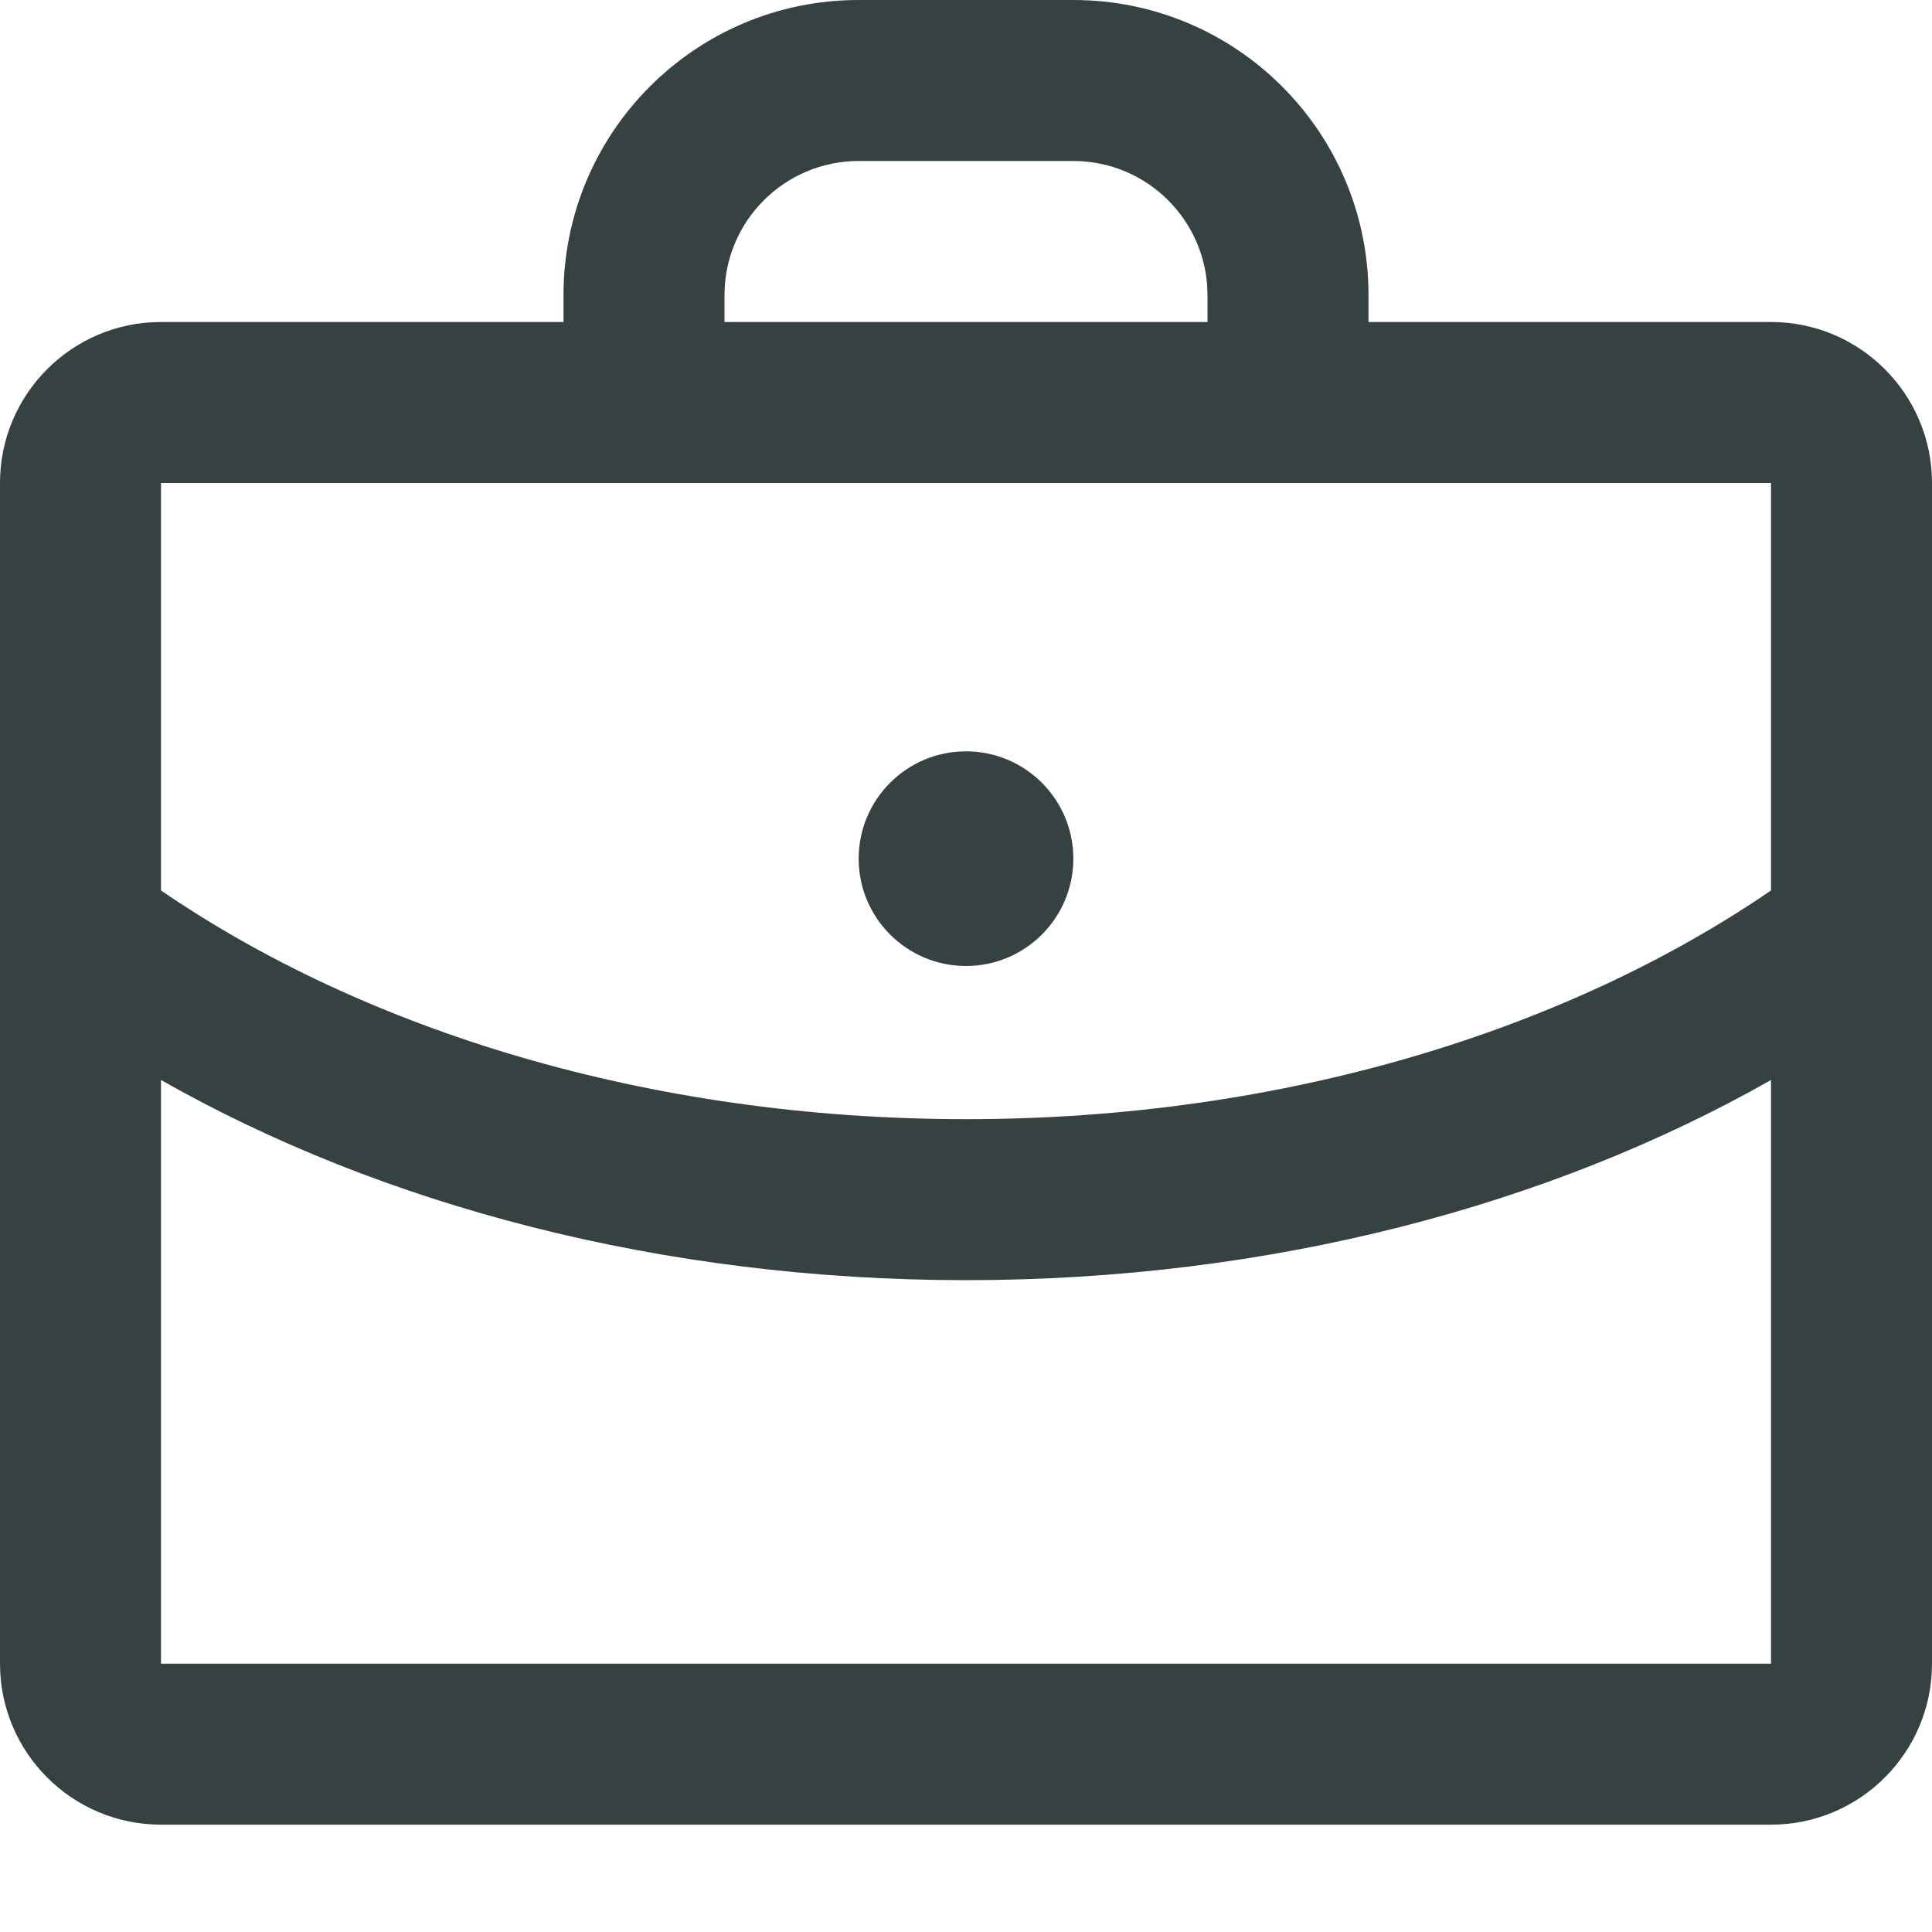 <svg width="18" height="18" viewBox="0 0 18 18" fill="none" xmlns="http://www.w3.org/2000/svg">
<path d="M9 9C9.552 9 10 8.552 10 8C10 7.448 9.552 7 9 7C8.448 7 8 7.448 8 8C8 8.552 8.448 9 9 9Z" fill="#364141"/>
<path fill-rule="evenodd" clip-rule="evenodd" d="M5.25 3V2.75C5.25 1.231 6.481 0 8 0H10C11.519 0 12.75 1.231 12.75 2.75V3H16.5C17.328 3 18 3.672 18 4.5V15.5C18 16.328 17.328 17 16.5 17H1.5C0.672 17 0 16.328 0 15.5V4.5C0 3.672 0.672 3 1.5 3H5.25ZM6.75 2.75C6.75 2.06 7.31 1.5 8 1.5H10C10.69 1.5 11.25 2.06 11.25 2.75V3H6.75V2.75ZM16.5 4.5V8.296C14.617 9.587 11.977 10.427 9 10.427C6.023 10.427 3.383 9.587 1.5 8.296L1.5 4.5H16.5ZM1.5 15.5L1.5 10.062C3.554 11.229 6.162 11.927 9 11.927C11.838 11.927 14.446 11.229 16.5 10.062V15.5H1.5Z" fill="#364141"/>
</svg>
